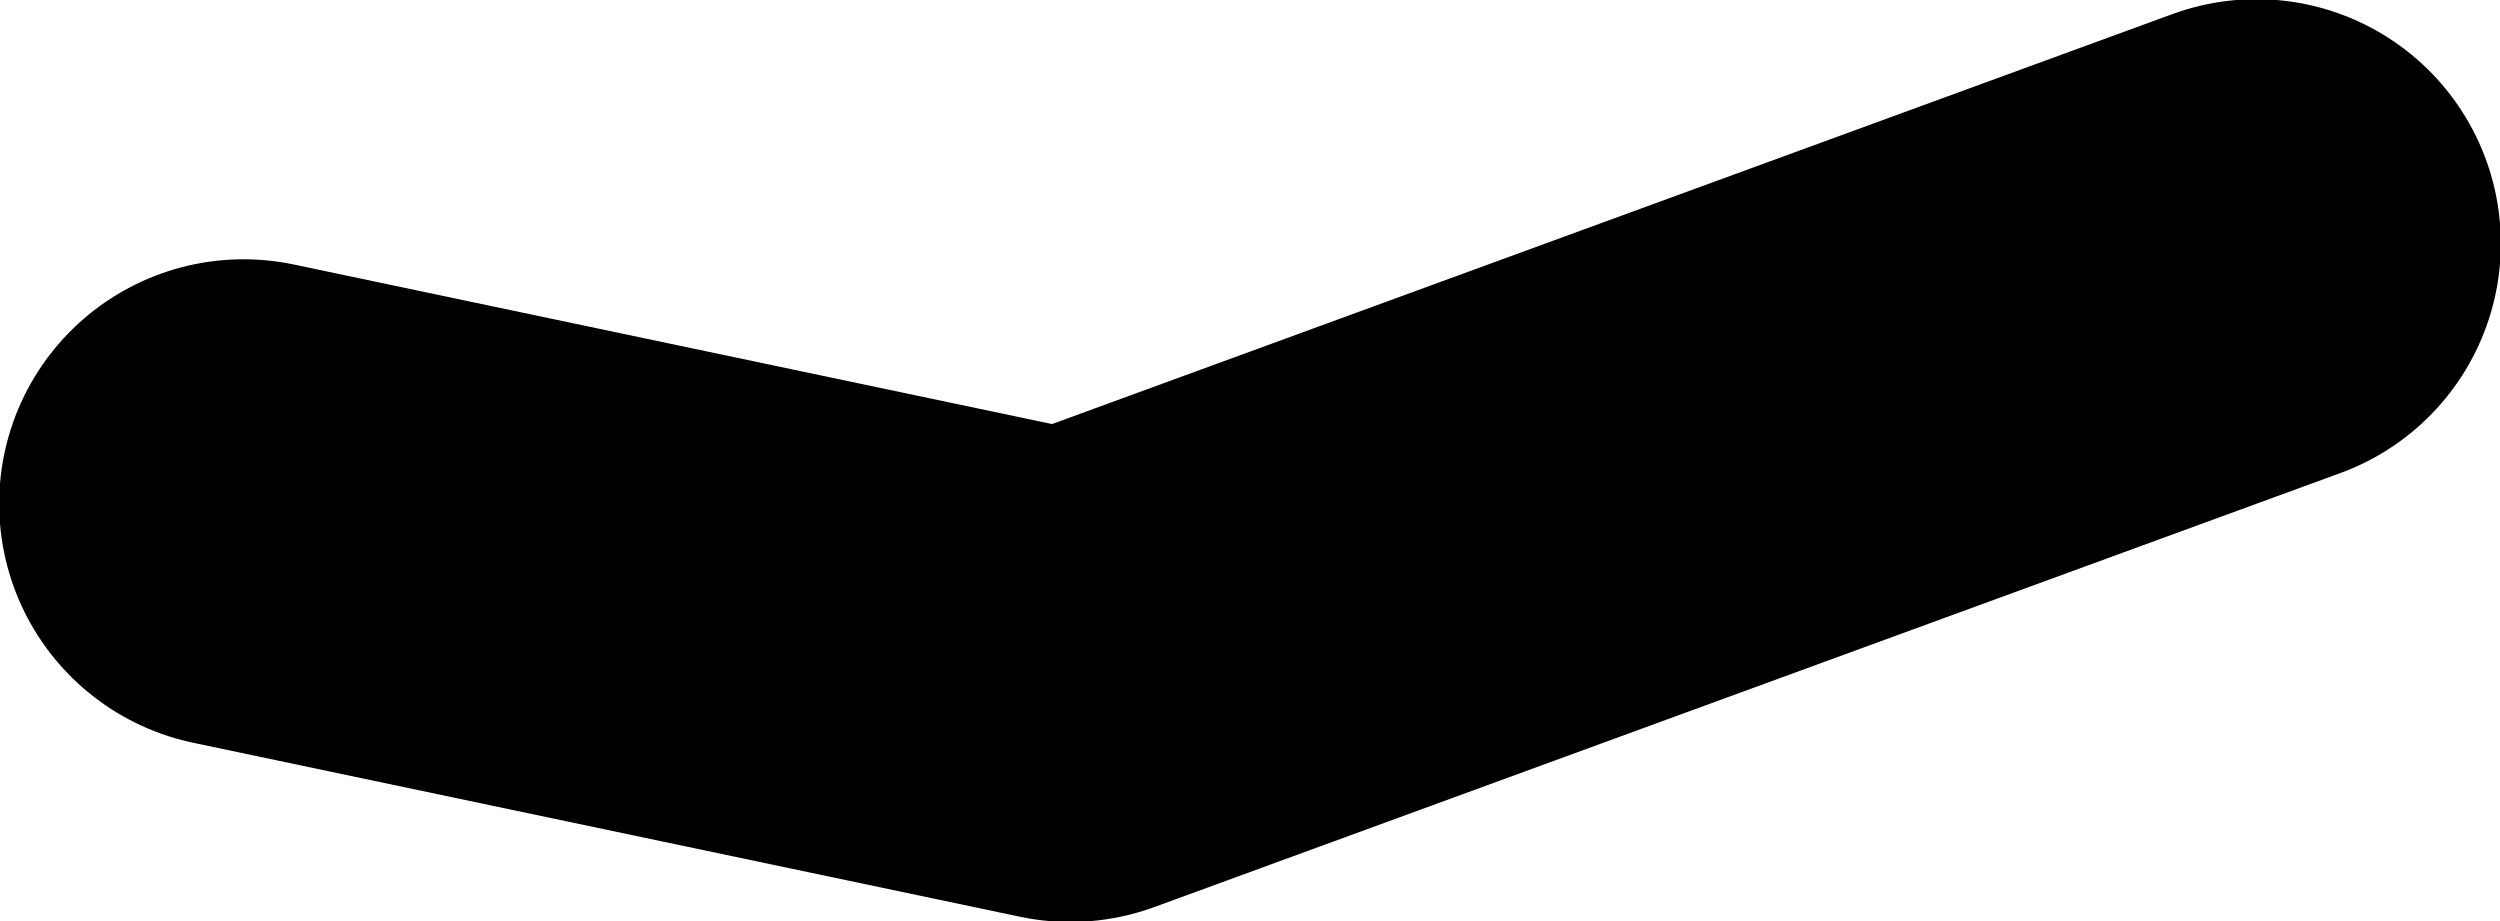 <?xml version="1.0" encoding="UTF-8" standalone="no"?>
<svg xmlns:xlink="http://www.w3.org/1999/xlink" height="27.8px" width="75.45px" xmlns="http://www.w3.org/2000/svg">
  <g transform="matrix(1.0, 0.0, 0.0, 1.0, 51.0, -41.7)">
    <path d="M17.1 49.05 L-18.7 62.15 -43.65 56.9" fill="none" stroke="#000000" stroke-linecap="round" stroke-linejoin="round" stroke-width="14.75"/>
  </g>
</svg>

